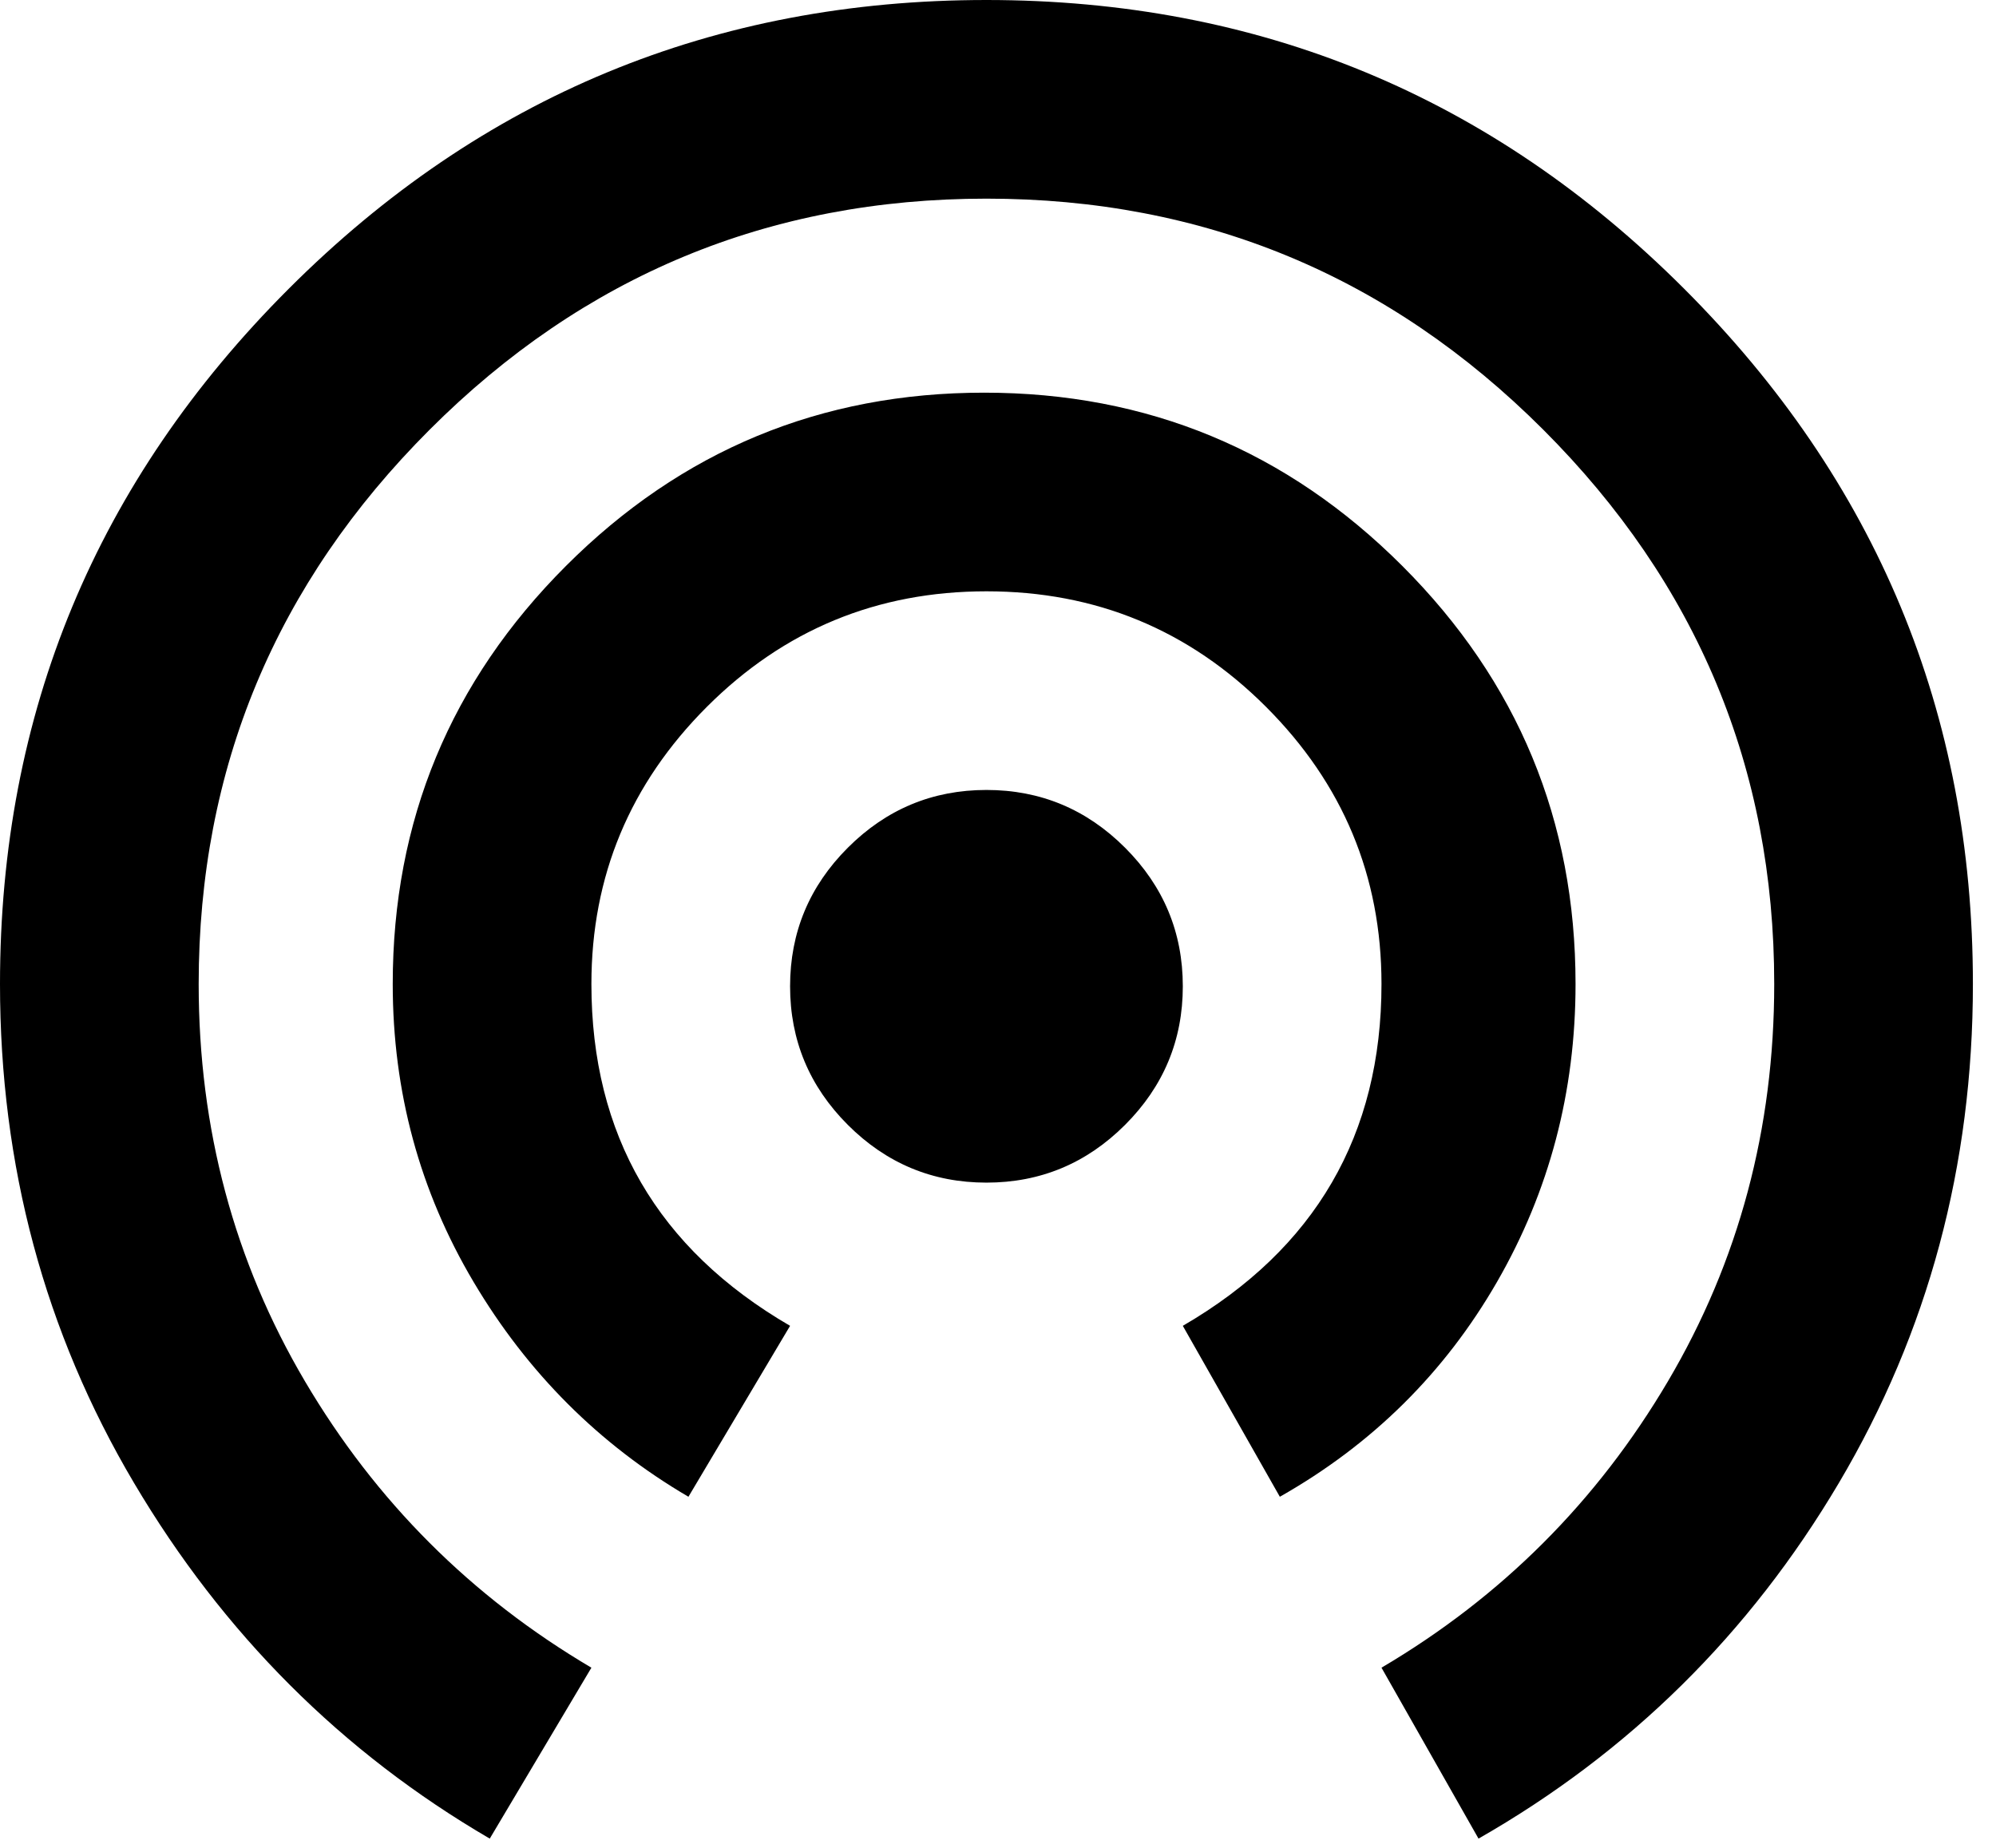 <svg xmlns="http://www.w3.org/2000/svg" width="1.08em" height="1em" viewBox="0 0 432 400"><path fill="currentColor" d="M213.5 171q17.5 0 30 12.5t12.5 30t-12.5 30t-30 12.5t-30-12.5t-12.5-30t12.5-30t30-12.5M341 213q0 35-17 64.5T277 324l-21-37q43-25 43-74q0-35-25-60t-60.5-25t-60.5 25t-25 60q0 49 43 74l-22 37q-29-17-46.5-46.5T85 213q0-53 37.5-90.5T213 85t90.5 37.5T341 213M213.5 0q88.5 0 151 62.5T427 213q0 59-29 108t-78 77l-21-37q39-23 62-62t23-86q0-70-50-120T213.5 43T93 93T43 213q0 47 23 86t62 62l-22 37q-48-28-77-77T0 213q0-88 62.5-150.5T213.5 0"/></svg>